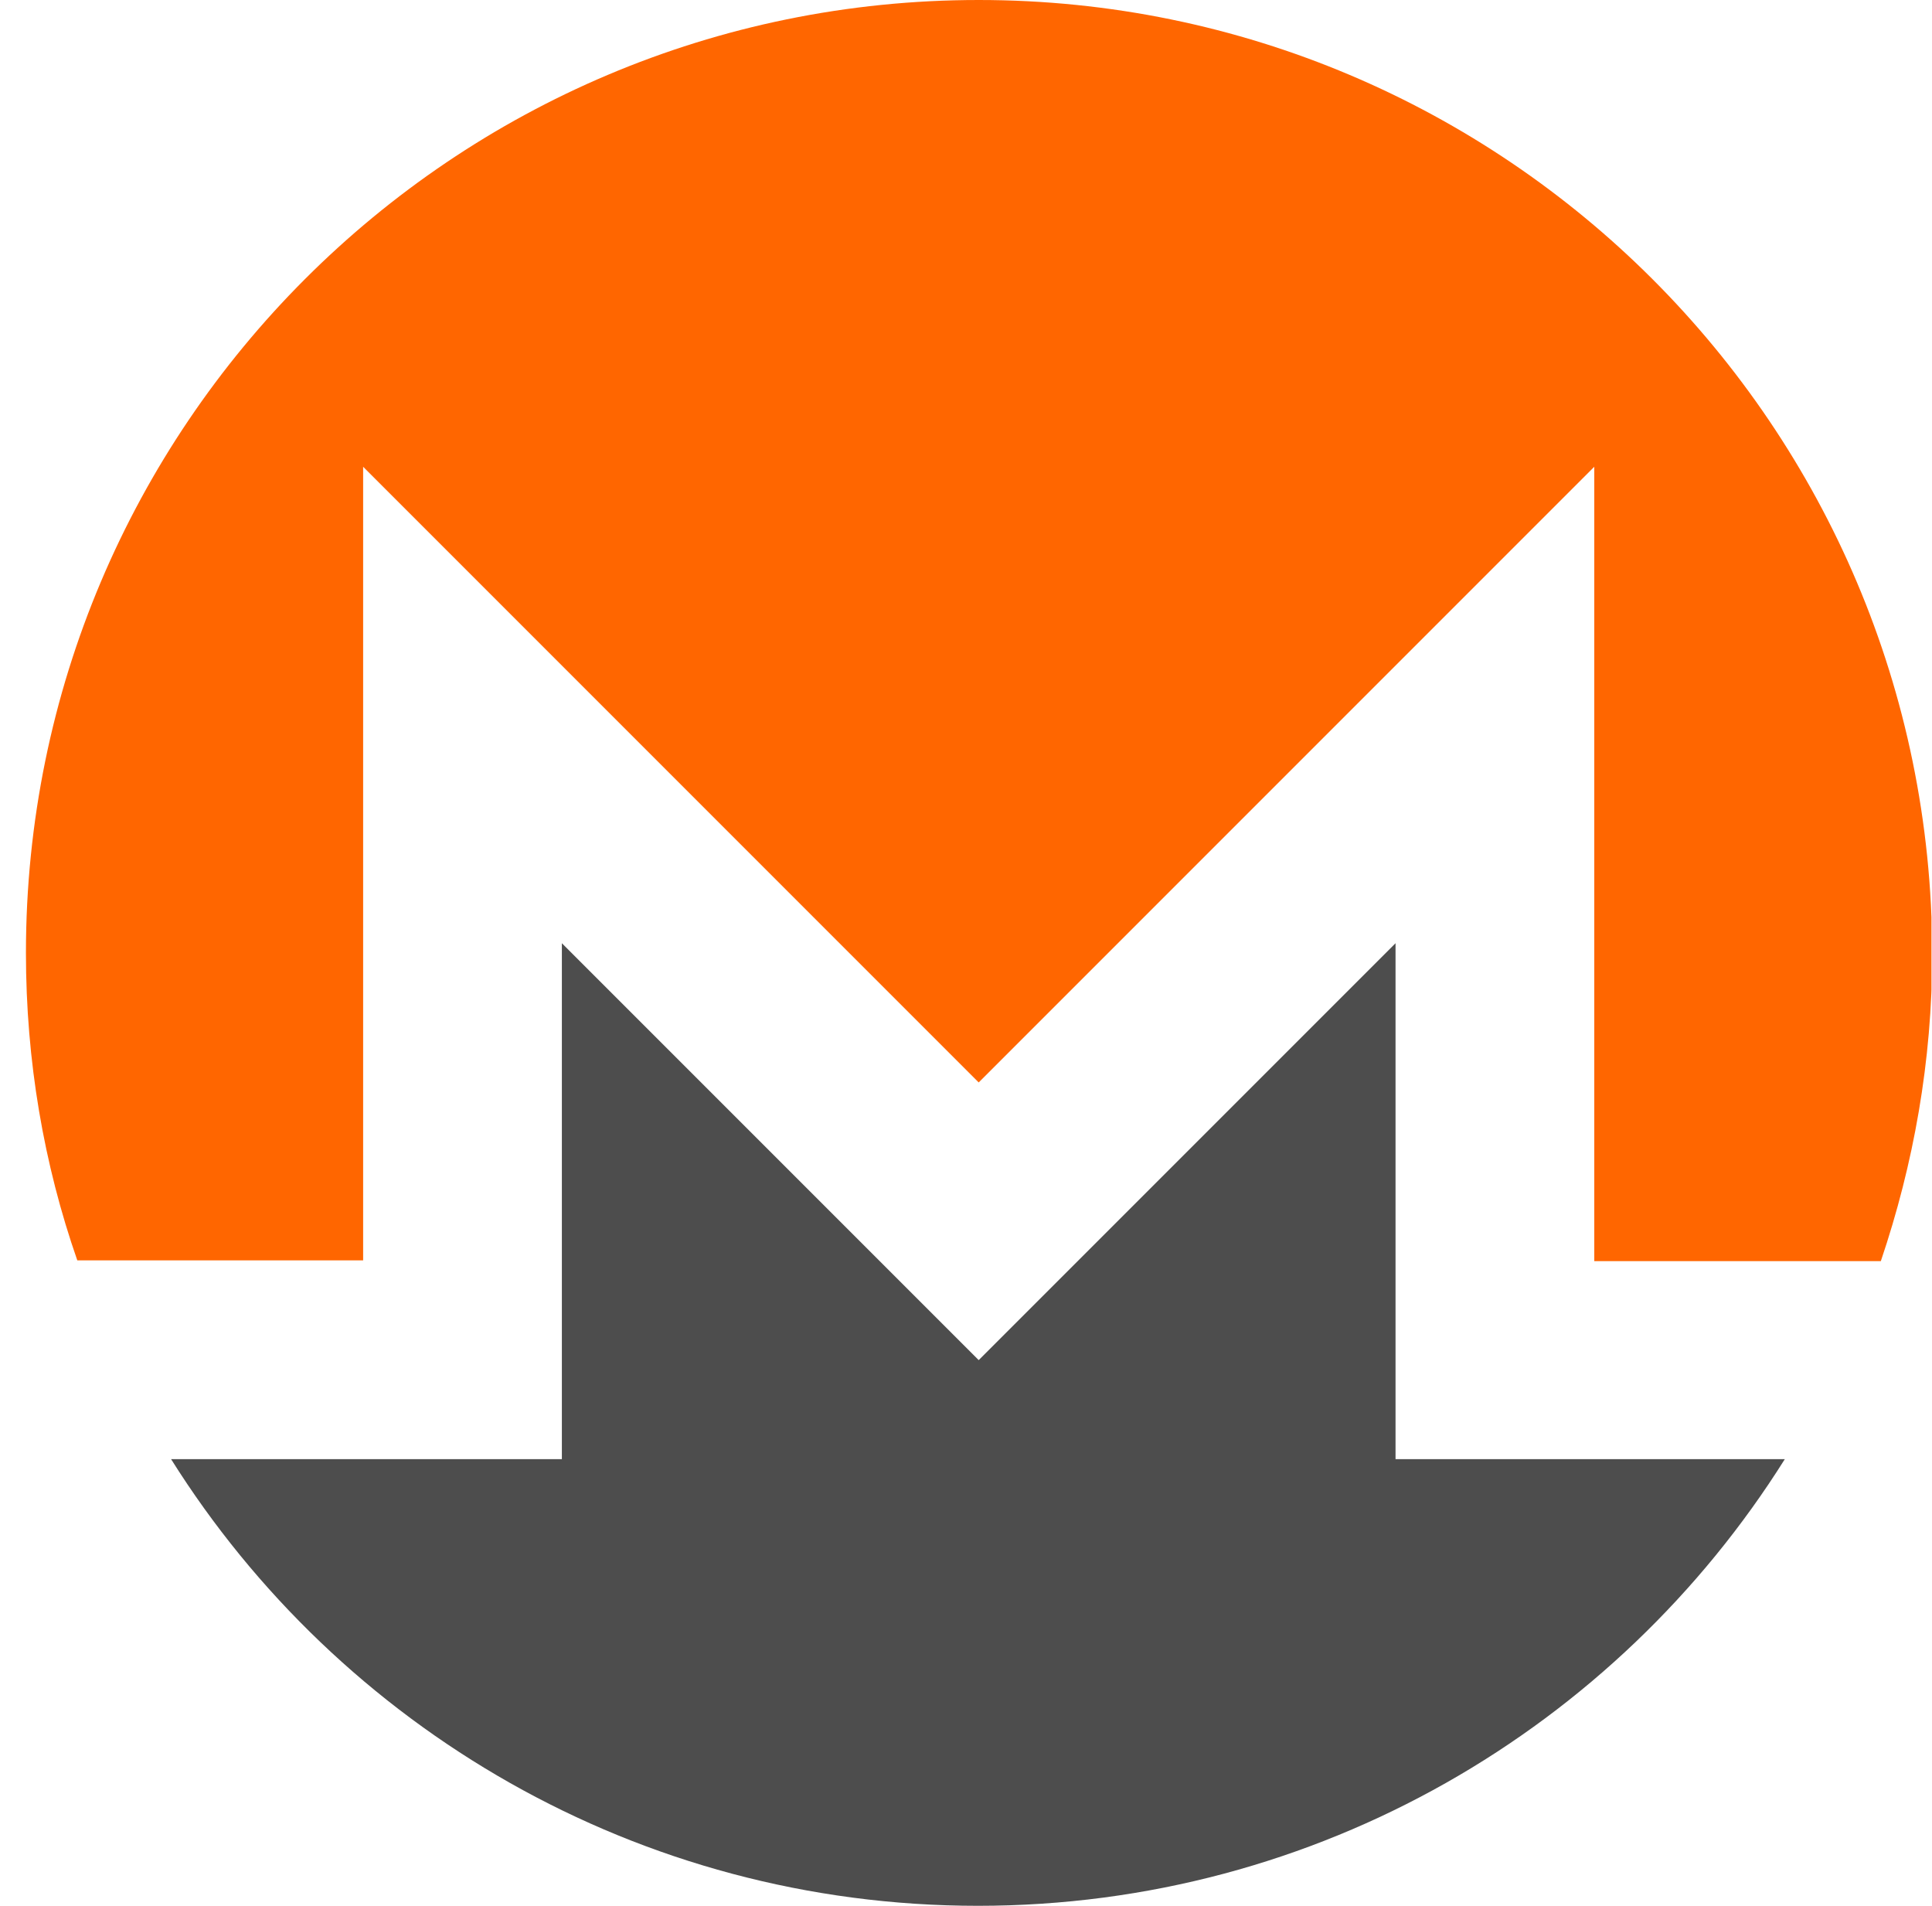 <svg xmlns="http://www.w3.org/2000/svg" width="73" height="72" viewBox="0 0 73 72" fill="none">
  <g clip-path="url(#clip0_165_18933)">
    <path d="M66.989 55.125H52.73V35.634L36.98 51.384L21.23 35.634V55.125H6.464C12.821 65.25 24.099 72 36.952 72C49.805 72 61.083 65.25 67.439 55.125H66.989Z" fill="#4D4D4D"/>
    <path d="M13.721 47.616V17.634L36.98 40.894L60.239 17.634V47.644H71.067C72.305 43.987 73.008 40.078 73.008 36.028C72.98 16.116 56.864 0 36.98 0C17.096 0 0.98 16.116 0.98 36C0.98 40.078 1.655 43.987 2.921 47.616H13.721Z" fill="#FF6600"/>
  </g>
  <defs>
    <clipPath id="clip0_165_18933">
      <rect width="72" height="72" fill="white" transform="translate(0.98)"/>
    </clipPath>
  </defs>
</svg>